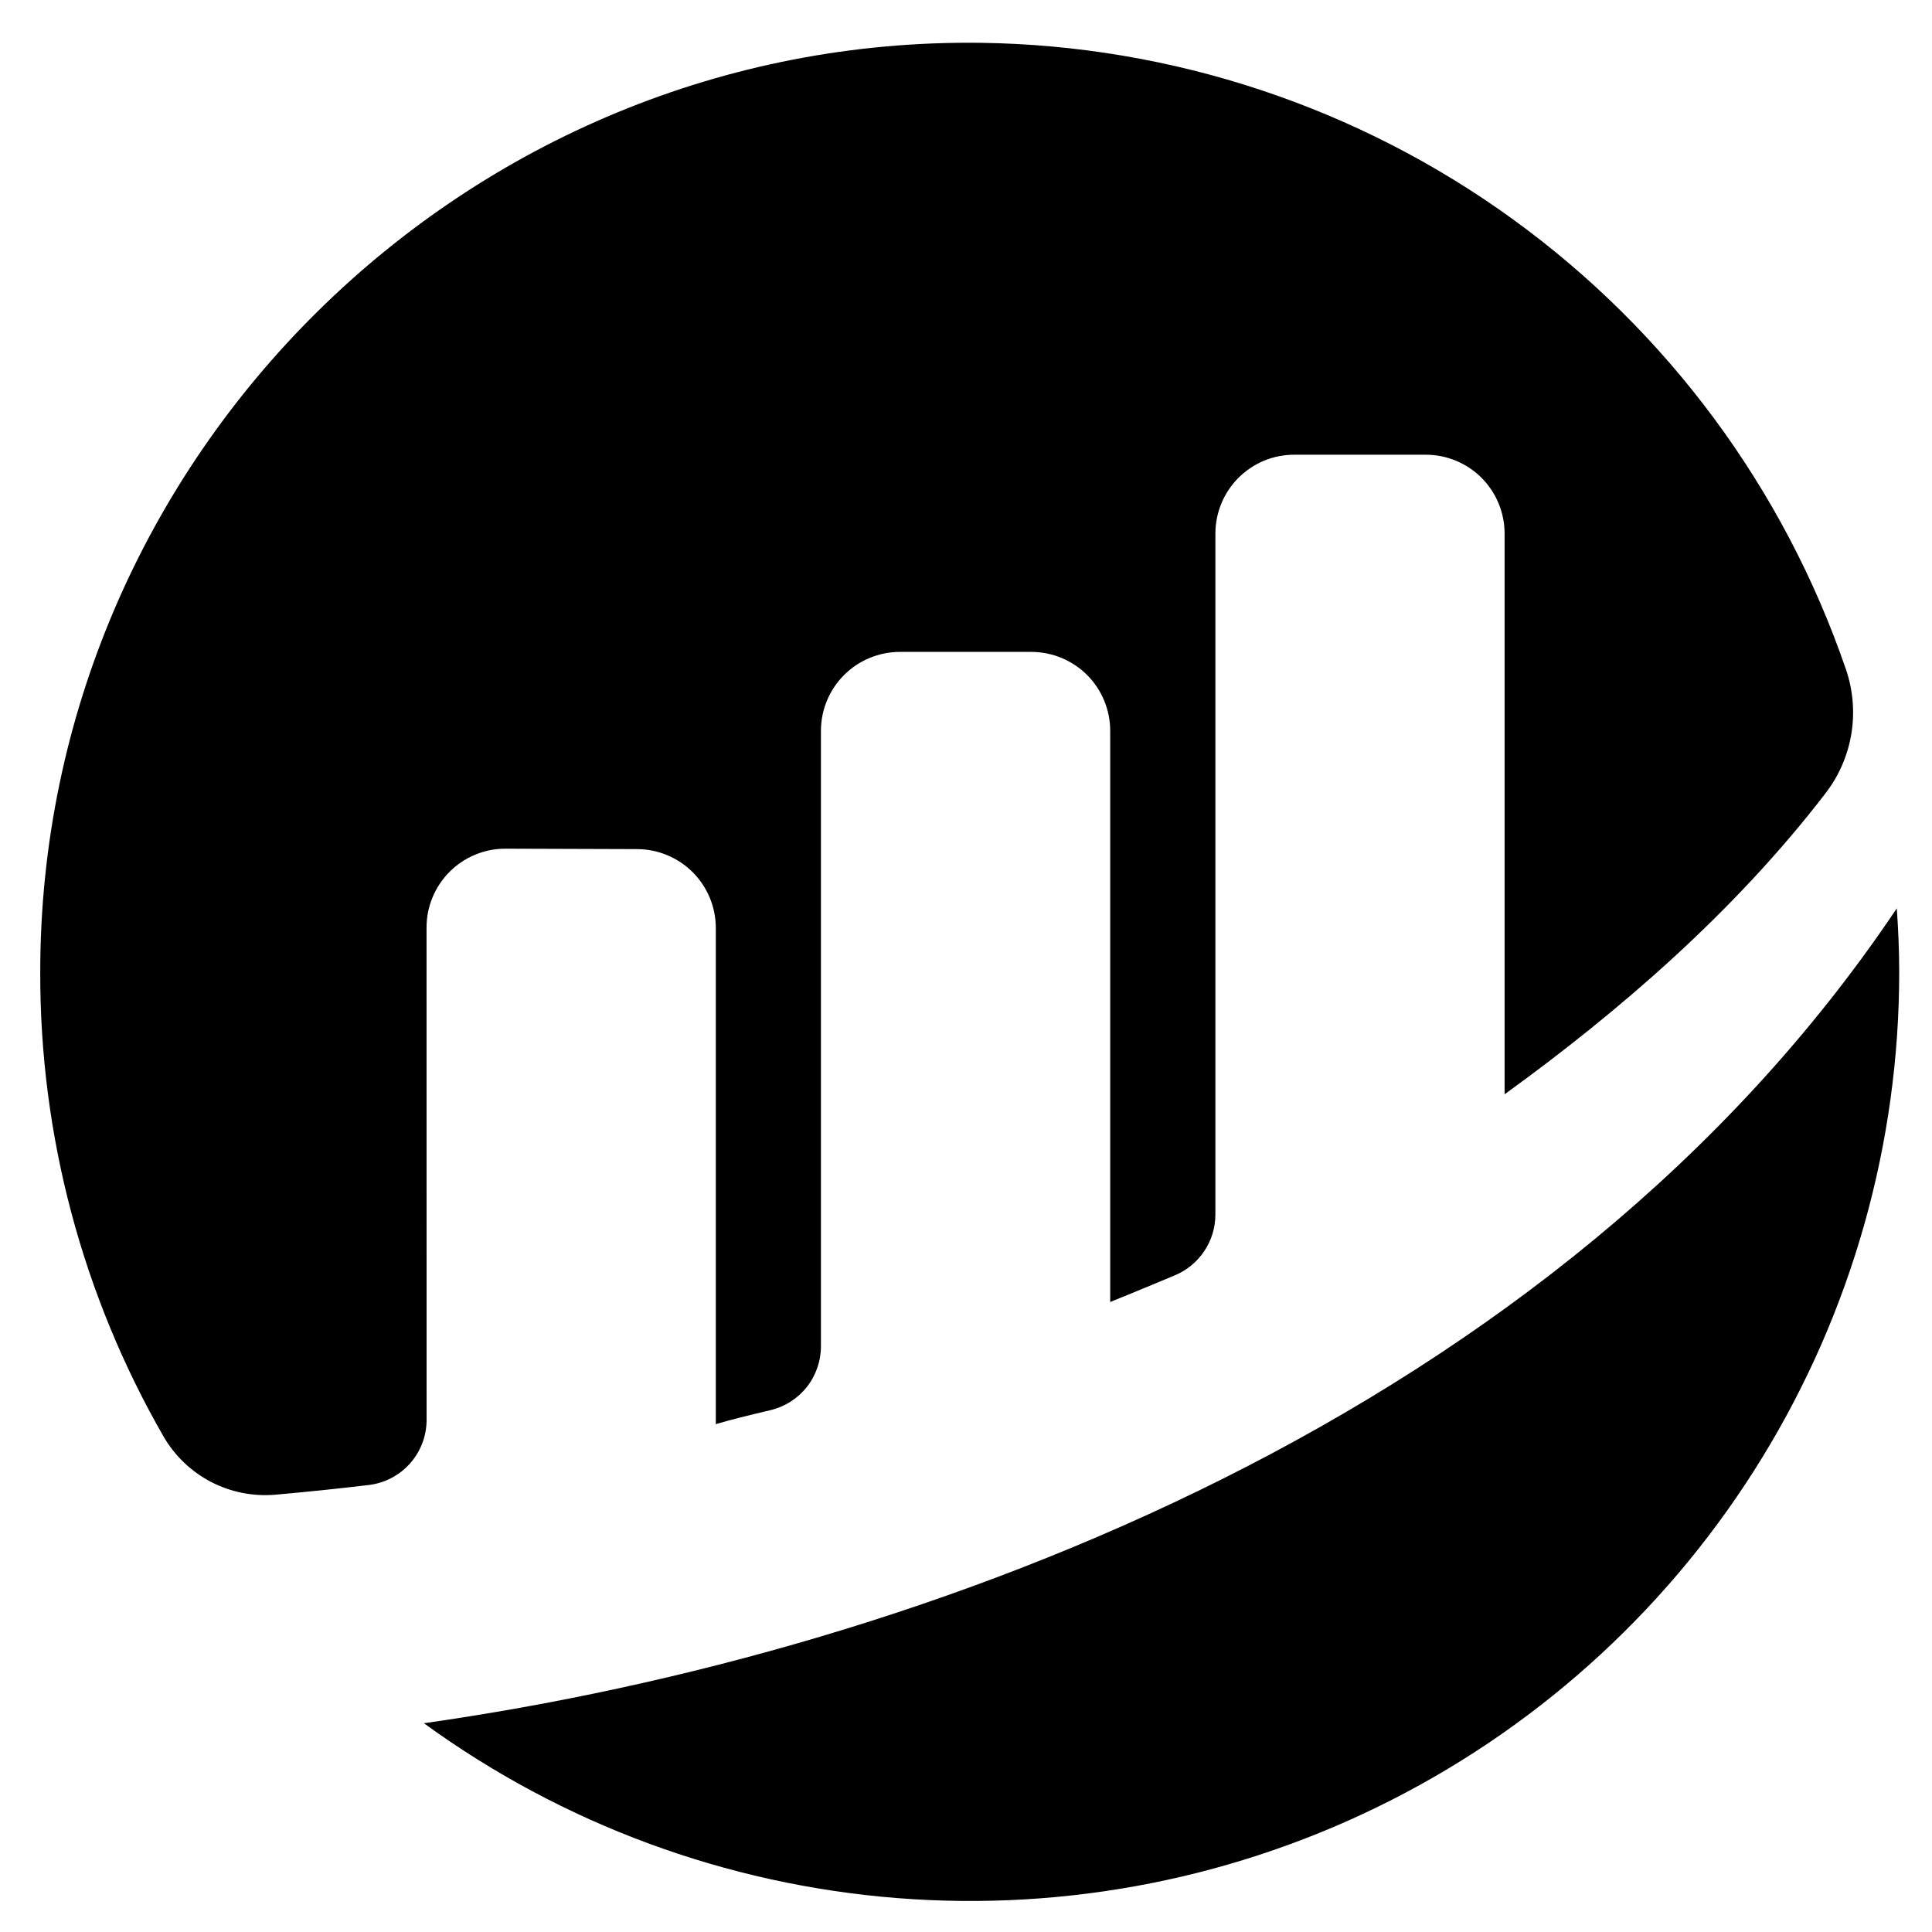 <svg width="30" height="30" viewBox="0 0 36 36" class="fill-current" xmlns="http://www.w3.org/2000/svg">
<g clip-path="url(#clip0_3426_74)">
<path d="M7.948 17.282C7.948 17.088 7.986 16.897 8.061 16.718C8.135 16.54 8.244 16.378 8.381 16.241C8.518 16.105 8.68 15.997 8.859 15.924C9.038 15.85 9.23 15.813 9.423 15.814L11.868 15.822C12.258 15.822 12.632 15.977 12.907 16.252C13.183 16.528 13.338 16.902 13.338 17.292V26.537C13.613 26.455 13.966 26.368 14.353 26.277C14.622 26.214 14.861 26.062 15.033 25.846C15.204 25.629 15.297 25.361 15.297 25.085V13.618C15.297 13.228 15.452 12.854 15.728 12.578C16.004 12.302 16.378 12.148 16.767 12.147H19.217C19.607 12.148 19.981 12.303 20.257 12.578C20.532 12.854 20.687 13.228 20.687 13.618V24.261C20.687 24.261 21.3 24.013 21.898 23.761C22.12 23.667 22.309 23.51 22.442 23.309C22.576 23.108 22.647 22.872 22.647 22.631V9.942C22.647 9.749 22.685 9.558 22.759 9.38C22.832 9.202 22.941 9.04 23.077 8.903C23.214 8.767 23.376 8.658 23.554 8.584C23.732 8.511 23.923 8.473 24.116 8.473H26.566C26.956 8.473 27.33 8.627 27.606 8.903C27.881 9.179 28.036 9.553 28.036 9.942V20.391C30.16 18.852 32.312 17.001 34.021 14.775C34.269 14.451 34.432 14.072 34.498 13.67C34.563 13.268 34.528 12.856 34.396 12.471C33.24 9.103 31.073 6.174 28.189 4.085C25.305 1.995 21.846 0.848 18.286 0.798C8.684 0.669 0.749 8.507 0.75 18.11C0.741 21.149 1.534 24.136 3.049 26.77C3.258 27.13 3.566 27.423 3.935 27.615C4.305 27.806 4.722 27.888 5.137 27.851C5.713 27.8 6.289 27.74 6.863 27.672C7.162 27.638 7.437 27.496 7.638 27.272C7.838 27.047 7.949 26.758 7.949 26.457L7.948 17.282Z" class="fill-current"/>
<path d="M7.899 32.11C10.481 33.989 13.532 35.116 16.716 35.368C19.899 35.62 23.09 34.986 25.935 33.537C28.781 32.088 31.17 29.88 32.838 27.157C34.507 24.435 35.39 21.304 35.389 18.111C35.389 17.712 35.371 17.318 35.344 16.926C29.02 26.358 17.343 30.767 7.899 32.11Z" class="fill-current"/>
</g>
<defs>
<clipPath id="clip0_3426_74">
<rect width="34.636" height="34.636" class="fill-current" transform="translate(0.75 0.793)"/>
</clipPath>
</defs>
</svg>
